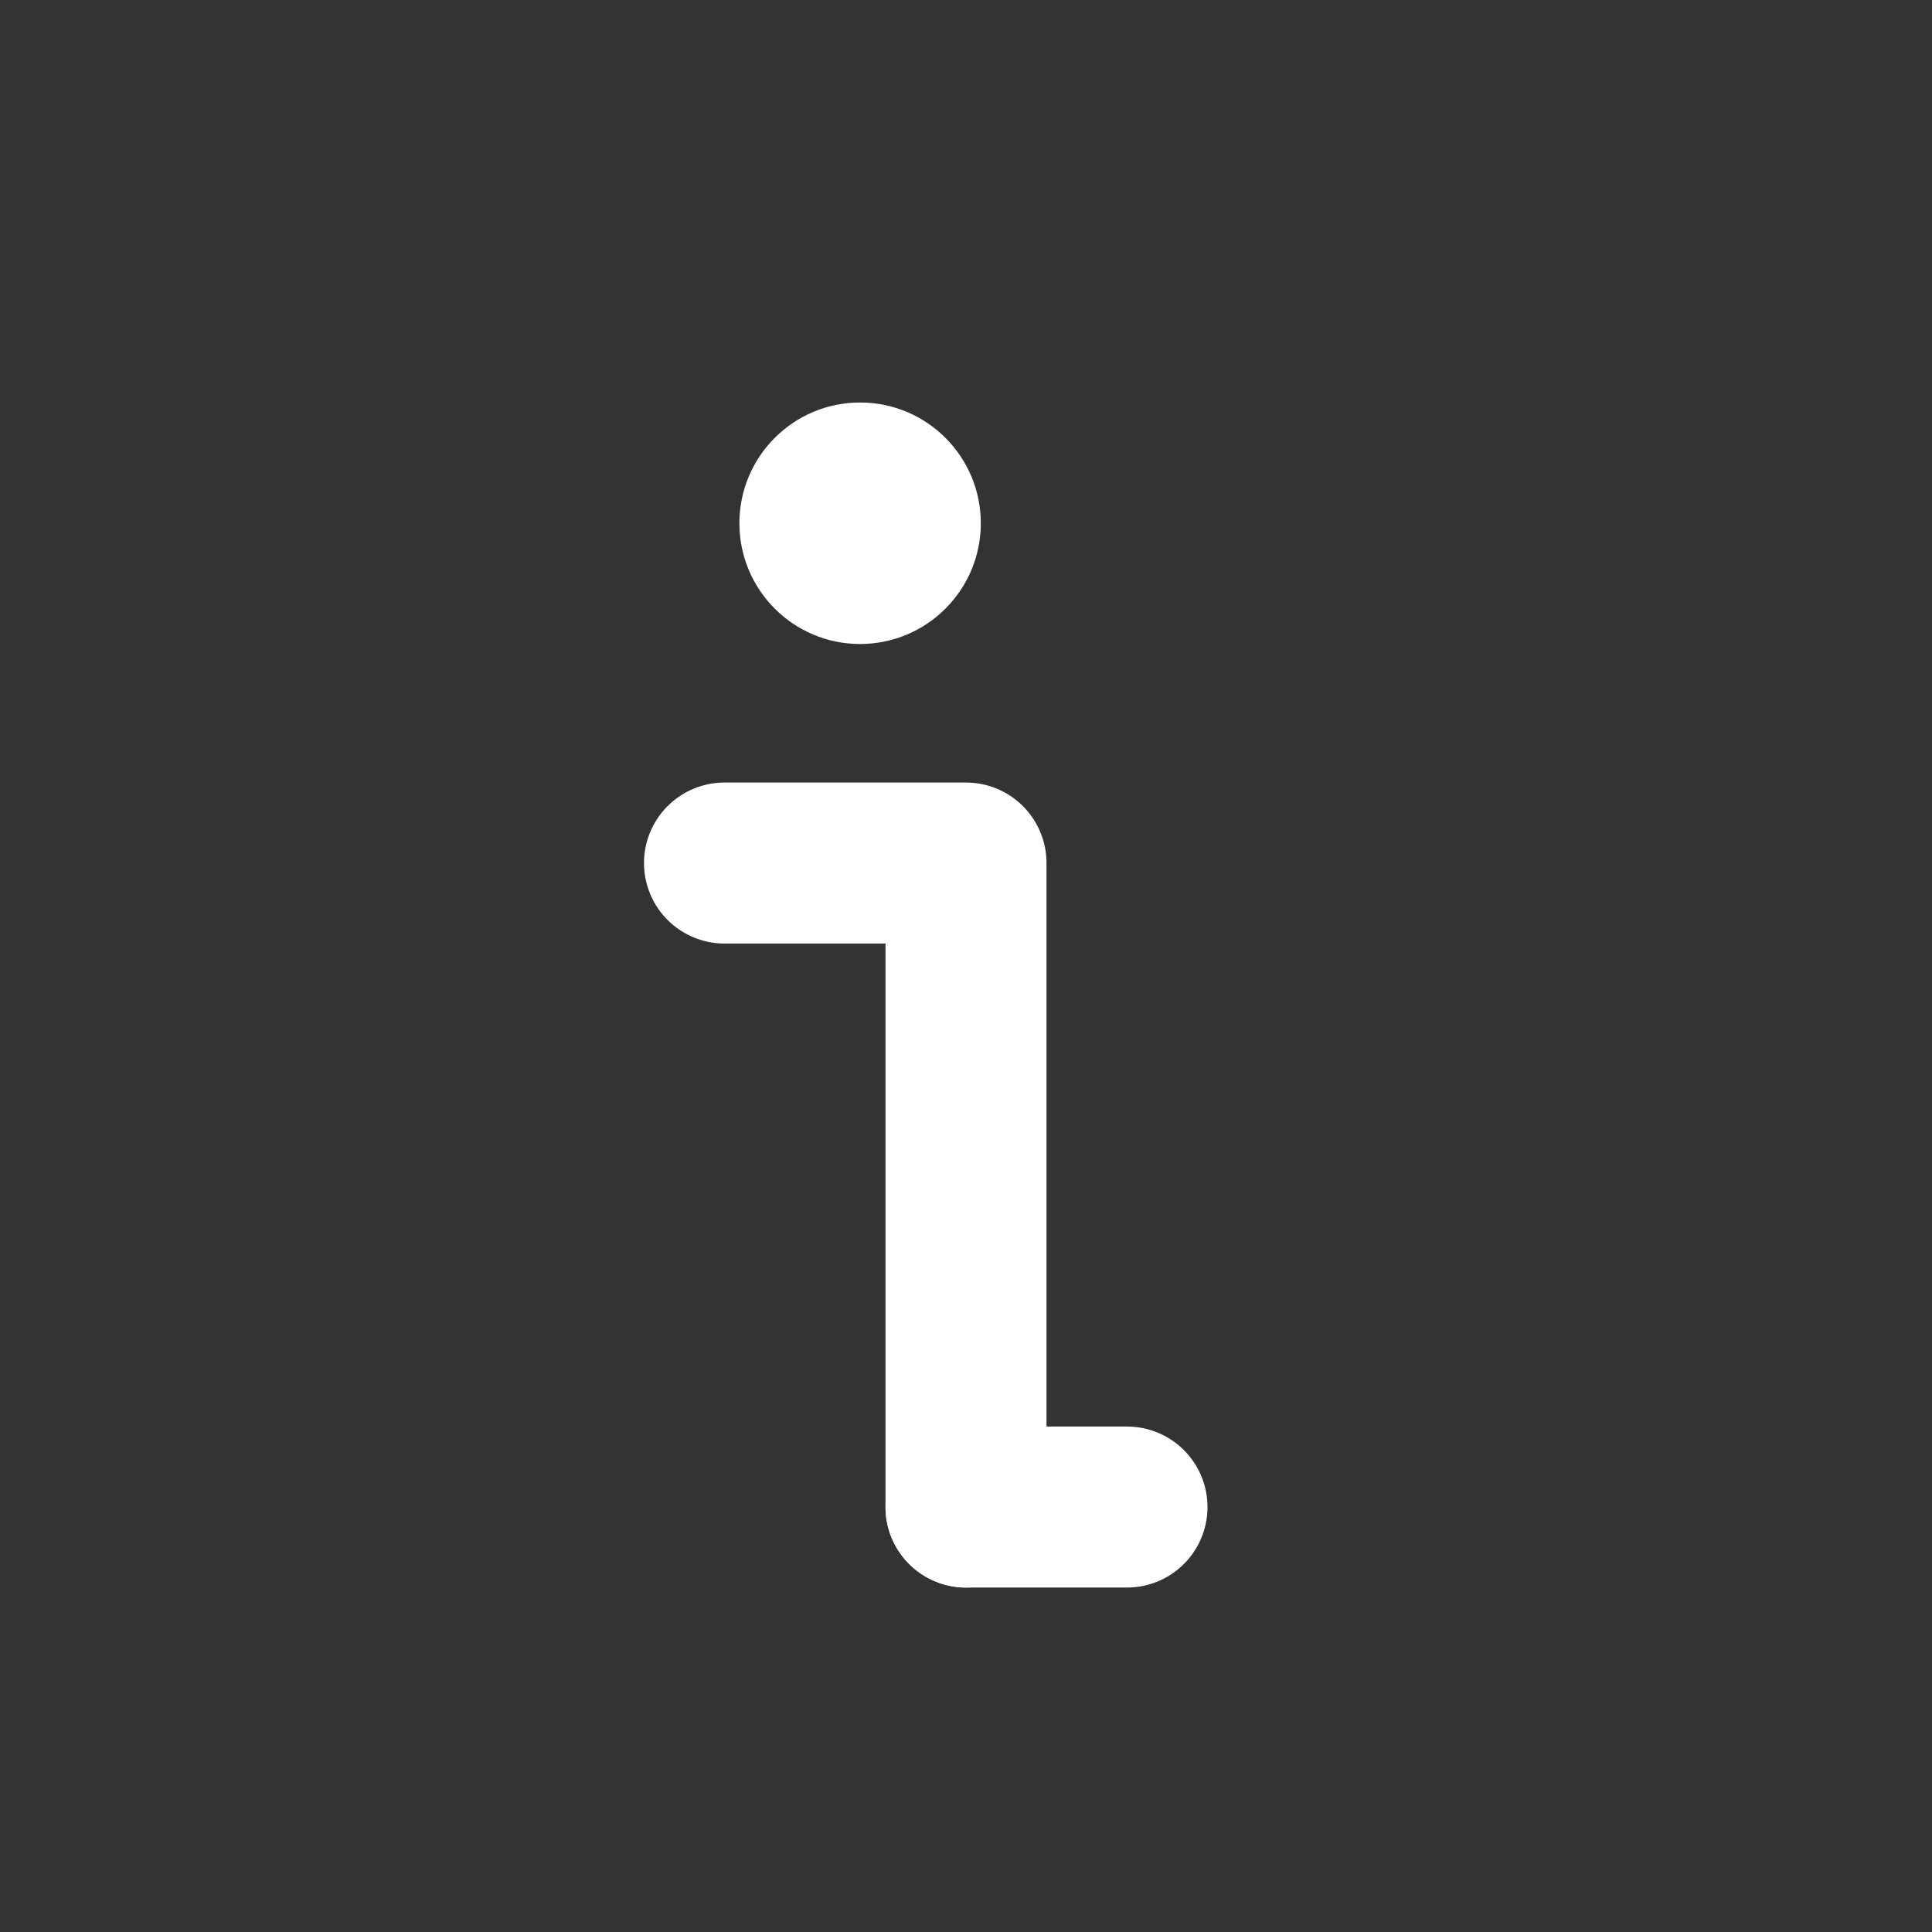 <?xml version="1.0" encoding="utf-8"?><!-- Uploaded to: SVG Repo, www.svgrepo.com, Generator: SVG Repo Mixer Tools -->
<svg width="800px" height="800px" viewBox="0 0 24 24" fill="none" xmlns="http://www.w3.org/2000/svg">
<rect x="0" y="0" width="24" height="24" fill="#333333" stroke="none"/>
<path d="M12.184 6.5C12.184 7.328 11.513 8 10.684 8C9.856 8 9.185 7.328 9.185 6.5C9.185 5.672 9.856 5 10.684 5C11.513 5 12.184 5.672 12.184 6.5Z" fill="#ffffff"/>
<path d="M12 18.721L12 10.721L9 10.721" stroke="#fff" stroke-width="2" stroke-linecap="round" stroke-linejoin="round"/>
<path d="M12 18.721H14" stroke="#fff" stroke-width="2" stroke-linecap="round" stroke-linejoin="round"/>
</svg>